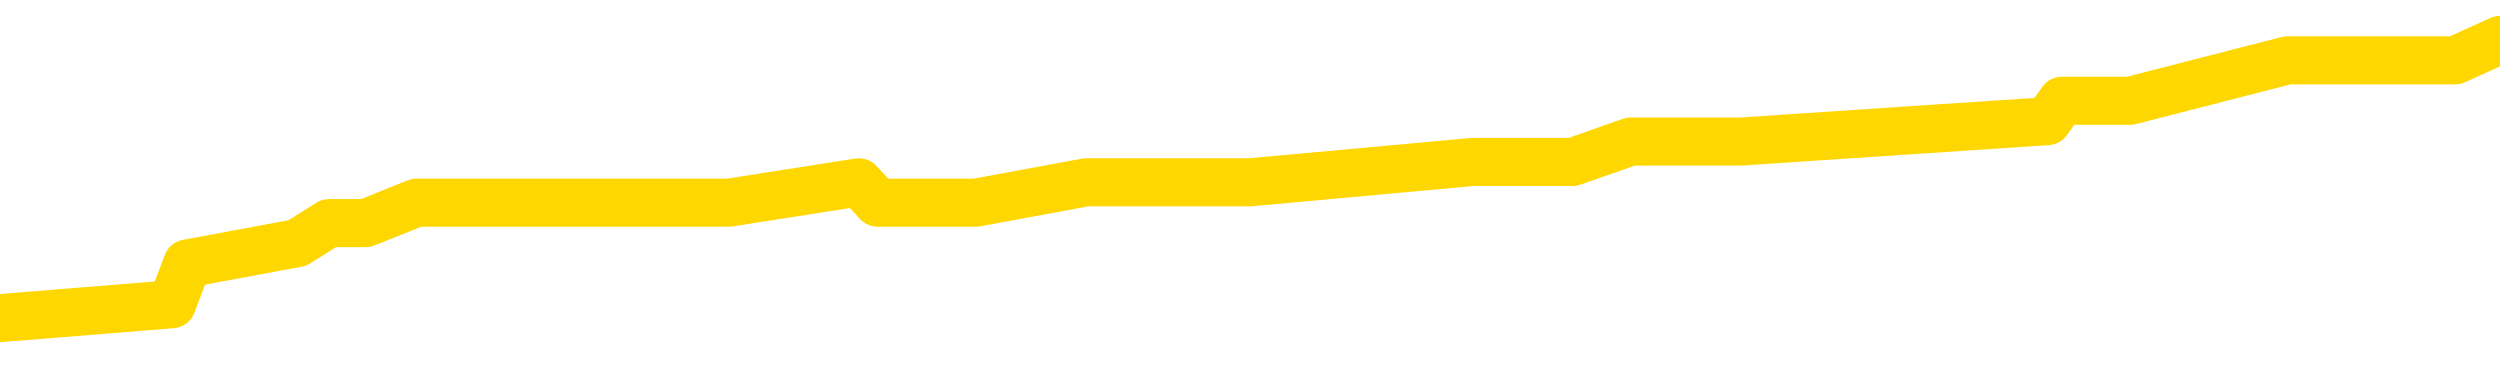 <svg xmlns="http://www.w3.org/2000/svg" version="1.1" viewBox="0 0 6500 1000">
	<path fill="none" stroke="gold" stroke-width="125" stroke-linecap="round" stroke-linejoin="round" d="M0 105709  L-600995 105709 L-600810 105656 L-600320 105551 L-600027 105498 L-599715 105392 L-599481 105339 L-599428 105233 L-599368 105127 L-599215 105075 L-599175 104969 L-599042 104916 L-598750 104863 L-598209 104863 L-597599 104810 L-597551 104810 L-596911 104757 L-596877 104757 L-596352 104757 L-596219 104704 L-595829 104599 L-595501 104493 L-595384 104387 L-595172 104281 L-594455 104281 L-593885 104228 L-593778 104228 L-593604 104176 L-593382 104070 L-592981 104017 L-592955 103911 L-592027 103805 L-591940 103700 L-591857 103594 L-591787 103488 L-591490 103435 L-591338 103329 L-589448 103382 L-589347 103382 L-589085 103382 L-588791 103435 L-588650 103329 L-588401 103329 L-588365 103277 L-588207 103224 L-587743 103118 L-587490 103065 L-587278 102959 L-587027 102906 L-586678 102854 L-585751 102748 L-585657 102642 L-585246 102589 L-584075 102483 L-582886 102430 L-582794 102325 L-582767 102219 L-582501 102113 L-582202 102007 L-582073 101902 L-582035 101796 L-581221 101796 L-580837 101849 L-579776 101902 L-579715 101902 L-579450 102959 L-578979 103964 L-578786 104969 L-578523 105974 L-578186 105921 L-578050 105868 L-577595 105815 L-576851 105762 L-576834 105709 L-576669 105603 L-576600 105603 L-576084 105551 L-575056 105551 L-574859 105498 L-574371 105445 L-574009 105392 L-573600 105392 L-573215 105445 L-571511 105445 L-571413 105445 L-571341 105445 L-571280 105445 L-571096 105392 L-570759 105392 L-570119 105339 L-570042 105286 L-569980 105286 L-569794 105233 L-569714 105233 L-569537 105180 L-569518 105127 L-569288 105127 L-568900 105075 L-568011 105075 L-567972 105022 L-567884 104969 L-567856 104863 L-566848 104810 L-566699 104704 L-566674 104652 L-566541 104599 L-566502 104546 L-565243 104493 L-565186 104493 L-564646 104440 L-564593 104440 L-564547 104440 L-564151 104387 L-564012 104334 L-563812 104281 L-563665 104281 L-563501 104281 L-563224 104334 L-562865 104334 L-562313 104281 L-561668 104228 L-561409 104123 L-561256 104070 L-560855 104017 L-560814 103964 L-560694 103911 L-560632 103964 L-560618 103964 L-560524 103964 L-560231 103911 L-560080 103700 L-559749 103594 L-559672 103488 L-559596 103435 L-559369 103277 L-559303 103171 L-559075 103065 L-559022 102959 L-558858 102906 L-557852 102854 L-557669 102801 L-557118 102748 L-556725 102642 L-556327 102589 L-555477 102483 L-555399 102430 L-554820 102378 L-554378 102378 L-554137 102325 L-553980 102325 L-553579 102219 L-553559 102219 L-553114 102166 L-552709 102113 L-552573 102007 L-552397 101902 L-552261 101796 L-552011 101690 L-551011 101637 L-550929 101584 L-550793 101531 L-550755 101479 L-549865 101426 L-549649 101373 L-549206 101320 L-549088 101267 L-549032 101214 L-548355 101214 L-548255 101161 L-548226 101161 L-546885 101108 L-546479 101056 L-546439 101003 L-545511 100950 L-545413 100897 L-545280 100844 L-544876 100791 L-544849 100738 L-544756 100685 L-544540 100632 L-544129 100527 L-542975 100421 L-542684 100315 L-542655 100209 L-542047 100157 L-541797 100051 L-541777 99998 L-540848 99945 L-540797 99839 L-540674 99786 L-540657 99681 L-540501 99628 L-540325 99522 L-540189 99469 L-540132 99416 L-540024 99363 L-539939 99310 L-539706 99258 L-539631 99205 L-539322 99152 L-539205 99099 L-539035 99046 L-538944 98993 L-538841 98993 L-538818 98940 L-538741 98940 L-538643 98835 L-538276 98782 L-538171 98729 L-537668 98676 L-537216 98623 L-537178 98570 L-537154 98517 L-537113 98464 L-536984 98411 L-536883 98359 L-536442 98306 L-536160 98253 L-535567 98200 L-535437 98147 L-535163 98041 L-535010 97988 L-534857 97936 L-534772 97830 L-534694 97777 L-534508 97724 L-534457 97724 L-534430 97671 L-534350 97618 L-534327 97565 L-534044 97460 L-533440 97354 L-532444 97301 L-532146 97248 L-531413 97195 L-531168 97142 L-531078 97089 L-530501 97037 L-529803 96984 L-529050 96931 L-528732 96878 L-528349 96772 L-528272 96719 L-527637 96666 L-527452 96613 L-527364 96613 L-527235 96613 L-526922 96561 L-526872 96508 L-526730 96455 L-526709 96402 L-525741 96349 L-525196 96296 L-524717 96296 L-524656 96296 L-524333 96296 L-524311 96243 L-524249 96243 L-524039 96190 L-523962 96138 L-523907 96085 L-523885 96032 L-523845 95979 L-523830 95926 L-523072 95873 L-523056 95820 L-522257 95767 L-522104 95714 L-521199 95662 L-520693 95609 L-520463 95503 L-520422 95503 L-520307 95450 L-520130 95397 L-519376 95450 L-519241 95397 L-519077 95344 L-518759 95291 L-518583 95186 L-517561 95080 L-517538 94974 L-517286 94921 L-517073 94815 L-516439 94763 L-516201 94657 L-516169 94551 L-515991 94445 L-515911 94340 L-515821 94287 L-515756 94181 L-515316 94075 L-515293 94022 L-514752 93969 L-514496 93916 L-514001 93864 L-513124 93811 L-513087 93758 L-513034 93705 L-512993 93652 L-512876 93599 L-512600 93546 L-512392 93441 L-512195 93335 L-512172 93229 L-512122 93123 L-512082 93070 L-512005 93017 L-511407 92912 L-511347 92859 L-511244 92806 L-511089 92753 L-510457 92700 L-509777 92647 L-509474 92542 L-509127 92489 L-508929 92436 L-508881 92330 L-508561 92277 L-507933 92224 L-507787 92171 L-507750 92118 L-507692 92066 L-507616 91960 L-507374 91960 L-507286 91907 L-507192 91854 L-506898 91801 L-506764 91748 L-506704 91695 L-506667 91590 L-506395 91590 L-505389 91537 L-505213 91484 L-505163 91484 L-504870 91431 L-504677 91325 L-504344 91272 L-503838 91219 L-503276 91114 L-503261 91008 L-503244 90955 L-503144 90849 L-503029 90744 L-502990 90638 L-502952 90585 L-502887 90585 L-502859 90532 L-502720 90585 L-502427 90585 L-502377 90585 L-502272 90585 L-502007 90532 L-501542 90479 L-501398 90479 L-501343 90373 L-501286 90320 L-501095 90268 L-500730 90215 L-500515 90215 L-500321 90215 L-500263 90215 L-500204 90109 L-500050 90056 L-499780 90003 L-499351 90268 L-499335 90268 L-499258 90215 L-499194 90162 L-499064 89792 L-499041 89739 L-498757 89686 L-498709 89633 L-498654 89580 L-498192 89527 L-498153 89527 L-498113 89474 L-497922 89421 L-497442 89369 L-496955 89316 L-496938 89263 L-496900 89210 L-496644 89157 L-496567 89051 L-496337 88998 L-496321 88893 L-496026 88787 L-495584 88734 L-495137 88681 L-494632 88628 L-494479 88575 L-494192 88523 L-494152 88417 L-493821 88364 L-493599 88311 L-493082 88205 L-493006 88152 L-492758 88047 L-492564 87941 L-492504 87888 L-491727 87835 L-491653 87835 L-491423 87782 L-491406 87782 L-491344 87729 L-491149 87676 L-490685 87676 L-490661 87624 L-490532 87624 L-489231 87624 L-489214 87624 L-489137 87571 L-489043 87571 L-488826 87571 L-488674 87518 L-488496 87571 L-488442 87624 L-488155 87676 L-488115 87676 L-487745 87676 L-487305 87676 L-487122 87676 L-486801 87624 L-486506 87624 L-486060 87518 L-485988 87465 L-485526 87359 L-485088 87306 L-484906 87253 L-483452 87148 L-483320 87095 L-482863 86989 L-482637 86936 L-482250 86830 L-481734 86725 L-480780 86619 L-479986 86513 L-479311 86460 L-478885 86354 L-478574 86301 L-478344 86143 L-477661 85984 L-477648 85826 L-477438 85614 L-477416 85561 L-477242 85455 L-476292 85402 L-476024 85297 L-475208 85244 L-474898 85138 L-474860 85085 L-474803 84979 L-474186 84927 L-473548 84821 L-471922 84768 L-471248 84715 L-470606 84715 L-470529 84715 L-470472 84715 L-470437 84715 L-470408 84662 L-470296 84556 L-470279 84503 L-470256 84451 L-470102 84398 L-470049 84292 L-469971 84239 L-469852 84186 L-469754 84133 L-469637 84080 L-469367 83975 L-469097 83922 L-469080 83816 L-468880 83763 L-468733 83657 L-468506 83604 L-468372 83552 L-468064 83499 L-468004 83446 L-467651 83340 L-467302 83287 L-467201 83234 L-467137 83129 L-467077 83076 L-466692 82970 L-466311 82917 L-466207 82864 L-465947 82811 L-465676 82705 L-465517 82653 L-465484 82600 L-465422 82547 L-465281 82494 L-465097 82441 L-465053 82388 L-464764 82388 L-464748 82335 L-464515 82335 L-464454 82282 L-464416 82282 L-463836 82230 L-463702 82177 L-463679 81965 L-463661 81595 L-463643 81172 L-463627 80749 L-463603 80326 L-463587 80008 L-463565 79638 L-463549 79268 L-463526 79057 L-463509 78845 L-463487 78686 L-463470 78581 L-463421 78422 L-463349 78263 L-463315 77999 L-463291 77787 L-463255 77576 L-463214 77364 L-463177 77259 L-463161 77047 L-463137 76888 L-463100 76783 L-463083 76624 L-463060 76518 L-463042 76413 L-463023 76307 L-463007 76201 L-462978 76042 L-462952 75884 L-462907 75831 L-462890 75725 L-462848 75672 L-462800 75566 L-462730 75461 L-462714 75355 L-462698 75249 L-462636 75196 L-462597 75143 L-462558 75090 L-462392 75038 L-462327 74985 L-462311 74932 L-462266 74826 L-462208 74773 L-461995 74720 L-461962 74667 L-461920 74615 L-461842 74562 L-461304 74509 L-461226 74456 L-461122 74350 L-461033 74297 L-460857 74244 L-460506 74191 L-460350 74139 L-459913 74086 L-459756 74033 L-459626 73980 L-458922 73874 L-458721 73821 L-457761 73716 L-457278 73663 L-457179 73663 L-457087 73610 L-456842 73557 L-456769 73504 L-456326 73398 L-456230 73345 L-456215 73292 L-456198 73240 L-456174 73187 L-455708 73134 L-455491 73081 L-455351 73028 L-455057 72975 L-454969 72922 L-454927 72869 L-454898 72817 L-454725 72764 L-454666 72711 L-454590 72658 L-454509 72605 L-454440 72605 L-454130 72552 L-454045 72499 L-453831 72446 L-453796 72393 L-453113 72341 L-453014 72288 L-452809 72235 L-452763 72182 L-452484 72129 L-452422 72076 L-452405 71970 L-452327 71918 L-452019 71812 L-451994 71759 L-451941 71653 L-451918 71600 L-451795 71547 L-451660 71442 L-451415 71389 L-451290 71389 L-450643 71336 L-450627 71336 L-450602 71336 L-450422 71230 L-450346 71177 L-450254 71124 L-449826 71071 L-449410 71019 L-449017 70913 L-448939 70860 L-448920 70807 L-448556 70754 L-448320 70701 L-448092 70648 L-447779 70595 L-447701 70543 L-447620 70437 L-447442 70331 L-447426 70278 L-447161 70172 L-447081 70120 L-446851 70067 L-446625 70014 L-446309 70014 L-446134 69961 L-445773 69961 L-445381 69908 L-445312 69802 L-445248 69749 L-445107 69644 L-445056 69591 L-444954 69485 L-444452 69432 L-444255 69379 L-444008 69326 L-443823 69273 L-443523 69221 L-443447 69168 L-443281 69062 L-442397 69009 L-442368 68903 L-442245 68797 L-441666 68745 L-441588 68692 L-440875 68692 L-440563 68692 L-440350 68692 L-440333 68692 L-439947 68692 L-439422 68586 L-438975 68533 L-438646 68480 L-438493 68427 L-438167 68427 L-437989 68374 L-437907 68374 L-437701 68269 L-437526 68216 L-436597 68163 L-435707 68110 L-435668 68057 L-435440 68057 L-435061 68004 L-434274 67951 L-434039 67898 L-433963 67846 L-433606 67793 L-433034 67687 L-432767 67634 L-432381 67581 L-432277 67581 L-432107 67581 L-431489 67581 L-431277 67581 L-430969 67581 L-430916 67528 L-430789 67475 L-430736 67423 L-430616 67370 L-430280 67264 L-429321 67211 L-429190 67105 L-428988 67052 L-428357 67000 L-428045 66947 L-427632 66894 L-427604 66841 L-427459 66788 L-427039 66735 L-425706 66735 L-425659 66682 L-425531 66576 L-425514 66524 L-424936 66418 L-424730 66365 L-424701 66312 L-424660 66259 L-424602 66206 L-424565 66153 L-424486 66101 L-424344 66048 L-423889 65995 L-423771 65942 L-423486 65889 L-423113 65836 L-423017 65783 L-422690 65730 L-422336 65677 L-422166 65625 L-422118 65572 L-422009 65519 L-421920 65466 L-421892 65413 L-421816 65307 L-421513 65254 L-421479 65149 L-421407 65096 L-421039 65043 L-420704 64990 L-420623 64990 L-420403 64937 L-420232 64884 L-420204 64831 L-419707 64778 L-419158 64673 L-418277 64620 L-418179 64514 L-418102 64461 L-417827 64408 L-417580 64303 L-417506 64250 L-417444 64144 L-417326 64091 L-417283 64038 L-417173 63985 L-417096 63879 L-416396 63827 L-416150 63774 L-416110 63721 L-415954 63668 L-415355 63668 L-415128 63668 L-415036 63668 L-414561 63668 L-413963 63562 L-413444 63509 L-413423 63456 L-413277 63404 L-412957 63404 L-412415 63404 L-412183 63404 L-412013 63404 L-411526 63351 L-411299 63298 L-411214 63245 L-410868 63192 L-410542 63192 L-410019 63139 L-409691 63086 L-409091 63033 L-408893 62928 L-408841 62875 L-408801 62822 L-408520 62769 L-407835 62663 L-407525 62610 L-407500 62505 L-407309 62452 L-407086 62399 L-407000 62346 L-406336 62240 L-406312 62187 L-406090 62081 L-405760 62029 L-405408 61923 L-405204 61870 L-404971 61764 L-404713 61711 L-404523 61606 L-404476 61553 L-404249 61500 L-404214 61447 L-404058 61394 L-403844 61341 L-403671 61288 L-403579 61235 L-403302 61182 L-403058 61130 L-402743 61077 L-402317 61077 L-402279 61077 L-401796 61077 L-401563 61077 L-401351 61024 L-401125 60971 L-400575 60971 L-400328 60918 L-399494 60918 L-399438 60865 L-399416 60812 L-399258 60759 L-398797 60707 L-398756 60654 L-398416 60548 L-398283 60495 L-398060 60442 L-397488 60389 L-397016 60336 L-396821 60283 L-396629 60231 L-396439 60178 L-396337 60125 L-395969 60072 L-395923 60019 L-395841 59966 L-394548 59913 L-394500 59860 L-394231 59860 L-394086 59860 L-393535 59860 L-393418 59808 L-393337 59755 L-392977 59702 L-392754 59649 L-392472 59596 L-392143 59490 L-391635 59437 L-391523 59384 L-391444 59332 L-391280 59279 L-390985 59279 L-390517 59279 L-390320 59332 L-390270 59332 L-389620 59279 L-389498 59226 L-389044 59226 L-389008 59173 L-388540 59120 L-388429 59067 L-388413 59014 L-388197 59014 L-388016 58961 L-387484 58961 L-386455 58961 L-386255 58909 L-385797 58856 L-384849 58750 L-384750 58697 L-384396 58591 L-384335 58538 L-384321 58485 L-384285 58433 L-383916 58380 L-383796 58327 L-383554 58274 L-383390 58221 L-383203 58168 L-383082 58115 L-382011 58010 L-381153 57957 L-380941 57851 L-380844 57798 L-380670 57692 L-380336 57639 L-380265 57586 L-380207 57534 L-380031 57534 L-379643 57481 L-379407 57428 L-379296 57375 L-379179 57322 L-378198 57269 L-378173 57216 L-377578 57111 L-377546 57111 L-377397 57058 L-377113 57005 L-376201 57005 L-375255 57005 L-375102 56952 L-375000 56952 L-374868 56899 L-374725 56846 L-374699 56793 L-374584 56740 L-374366 56687 L-373684 56635 L-373555 56582 L-373252 56529 L-373012 56423 L-372679 56370 L-372041 56317 L-371698 56212 L-371636 56159 L-371481 56159 L-370559 56159 L-370089 56159 L-370045 56159 L-370032 56106 L-369991 56053 L-369969 56000 L-369942 55947 L-369798 55894 L-369376 55841 L-369040 55841 L-368849 55789 L-368421 55789 L-368233 55736 L-367844 55630 L-367310 55577 L-366937 55524 L-366915 55524 L-366665 55471 L-366547 55418 L-366471 55365 L-366336 55313 L-366296 55260 L-366216 55207 L-365822 55154 L-365326 55101 L-365214 54995 L-365041 54942 L-364733 54890 L-364285 54837 L-363962 54784 L-363820 54678 L-363393 54572 L-363240 54466 L-363184 54361 L-362370 54308 L-362351 54255 L-361979 54202 L-361922 54202 L-360793 54149 L-360725 54149 L-360167 54096 L-359972 54043 L-359836 53991 L-359602 53938 L-359255 53885 L-359221 53779 L-359186 53726 L-359117 53620 L-358768 53567 L-358596 53515 L-358111 53462 L-358095 53409 L-357770 53356 L-357612 53303 L-356472 53197 L-356447 53144 L-356255 53039 L-356061 52986 L-355811 52933 L-355794 52880 L-354774 52827 L-354476 52774 L-354401 52721 L-354265 52616 L-354089 52563 L-353512 52457 L-353297 52404 L-353233 52351 L-353102 52298 L-353065 52193 L-352542 52140 L-352404 72975 L-352390 72975 L-352367 72975 L-352346 72975 L-352119 52087 L-351343 52087 L-351302 52087 L-350934 52087 L-350856 52034 L-350804 51981 L-350131 51928 L-349388 51875 L-348963 51875 L-348516 51822 L-347454 51769 L-347142 51664 L-346732 51664 L-346660 51611 L-346136 51611 L-346041 51611 L-346024 51611 L-345579 51558 L-345393 51452 L-344613 51346 L-343941 51294 L-343529 51135 L-343297 51029 L-343156 50976 L-343075 50870 L-343055 50818 L-342978 50818 L-342850 50765 L-342533 50818 L-342309 50818 L-341984 50765 L-341922 50765 L-341552 50765 L-341519 50765 L-341310 50765 L-340643 50765 L-340565 50765 L-340407 50659 L-340296 50659 L-339970 50606 L-339815 50553 L-339474 50553 L-339417 50447 L-339079 50342 L-338875 50289 L-338822 50183 L-337446 50130 L-337316 50077 L-336883 50024 L-336562 49971 L-335735 49866 L-335611 49813 L-334881 49707 L-334725 49601 L-334684 49548 L-334630 49496 L-334607 49443 L-334493 49390 L-334197 49337 L-333907 49284 L-333852 49231 L-333732 49178 L-333701 49125 L-333602 49072 L-333158 49072 L-333006 49020 L-332171 49020 L-331629 48967 L-331294 48967 L-331279 48914 L-331203 48861 L-331087 48808 L-330892 48755 L-330628 48702 L-329793 48649 L-329697 48597 L-329176 48544 L-329134 48491 L-329034 48438 L-328206 48438 L-328071 48385 L-327732 48385 L-327178 48332 L-326799 48279 L-326636 48226 L-326326 48173 L-325513 48121 L-325207 48068 L-324939 48068 L-324617 48068 L-324296 48121 L-324021 48121 L-323192 48015 L-323097 47962 L-323005 47803 L-322900 47645 L-322513 47486 L-322033 47380 L-322017 47327 L-321898 47274 L-321530 47169 L-321435 47116 L-320601 47010 L-320524 46957 L-320225 46904 L-320134 46851 L-319727 46746 L-319617 46640 L-318917 46587 L-318444 46534 L-318384 46481 L-318165 46375 L-317892 46323 L-317779 46270 L-316751 46217 L-316365 46164 L-316345 46111 L-316012 46058 L-315767 46005 L-315334 45952 L-315224 45900 L-315106 45847 L-314655 45741 L-314064 45688 L-313728 45635 L-311835 45582 L-311721 45476 L-311509 45424 L-310191 45371 L-310084 33472 L-310019 21732 L-309982 10892 L-309921 10892 L-309421 22684 L-308746 34318 L-308724 45053 L-308454 44948 L-307485 44948 L-306796 44895 L-306634 44842 L-306093 44789 L-306004 44736 L-304984 44683 L-304037 44578 L-303671 44630 L-303568 44683 L-302980 44683 L-302921 44683 L-302820 44630 L-302380 44525 L-302272 44472 L-301831 44419 L-300831 44260 L-300574 44102 L-300472 43943 L-300341 43837 L-299975 43731 L-299394 43626 L-299363 43573 L-299047 43520 L-297065 43467 L-296949 43414 L-296881 43414 L-296522 43361 L-294904 43308 L-294726 43308 L-294582 43308 L-293760 43361 L-293707 43414 L-293652 43414 L-293218 43414 L-292238 43467 L-292164 43467 L-291079 43414 L-290866 43414 L-290150 43308 L-289761 43255 L-289543 43150 L-289223 43044 L-288729 42938 L-288602 42885 L-288373 42780 L-288140 42674 L-288081 42621 L-287792 42568 L-287520 42462 L-286490 42409 L-284825 42356 L-284405 42304 L-284268 42251 L-284112 42251 L-283807 42198 L-283579 42092 L-283420 42039 L-283261 41933 L-283092 41828 L-283044 41775 L-282991 41722 L-282969 41722 L-282583 41669 L-282334 41669 L-282063 41669 L-281902 41669 L-281813 41669 L-280154 41669 L-279989 41722 L-279609 41669 L-279149 41669 L-278539 41563 L-277446 41510 L-277015 41457 L-276984 41405 L-276921 41352 L-276904 41299 L-275200 41246 L-275158 41193 L-274692 41140 L-274505 41087 L-274473 40982 L-273877 40929 L-273828 40876 L-273505 40823 L-273454 40770 L-273244 40717 L-273226 40664 L-272960 40558 L-272907 40506 L-272438 40453 L-271927 40347 L-271849 40347 L-271555 40294 L-271538 40241 L-271500 40188 L-271428 40135 L-271271 40083 L-270325 40083 L-270269 40083 L-269748 40083 L-269555 40030 L-269454 40030 L-269229 39977 L-268719 39977 L-268331 41405 L-268261 41405 L-267913 41352 L-267556 41299 L-266427 39765 L-266375 39659 L-266149 39607 L-266116 39554 L-265991 39448 L-265892 39448 L-265627 39448 L-264887 39501 L-264308 39501 L-264015 39501 L-263309 39501 L-263130 39448 L-263107 39448 L-262471 39395 L-262160 39342 L-261763 39342 L-261734 39289 L-261713 39236 L-261559 39184 L-260874 39184 L-260857 39184 L-260518 39184 L-260245 39131 L-260208 39078 L-260152 38972 L-260130 38919 L-260058 38866 L-259726 38813 L-259620 38760 L-259591 38655 L-259393 38602 L-259240 38549 L-258372 38496 L-257809 38390 L-257793 38390 L-257692 38337 L-257590 38390 L-257443 38390 L-257365 38390 L-257327 38337 L-257272 38285 L-257198 38232 L-257054 38179 L-256572 38179 L-256167 38126 L-255301 38179 L-255281 38179 L-255023 38179 L-254947 38179 L-254918 38126 L-254907 38020 L-254890 37967 L-254597 37914 L-254558 37861 L-254486 37809 L-254412 37756 L-254207 37703 L-254047 37544 L-253746 37386 L-253668 37174 L-253651 37015 L-253435 36910 L-253204 36910 L-253094 36962 L-252724 37015 L-252566 37015 L-252334 37015 L-252166 37015 L-252021 36962 L-251889 36910 L-250613 36804 L-250209 36698 L-250149 36645 L-250032 36539 L-249607 36487 L-249591 36381 L-249529 36328 L-249256 36222 L-249144 36169 L-248861 36063 L-248584 36011 L-248159 35905 L-248137 35852 L-248058 35799 L-247933 35746 L-247346 35693 L-246955 35640 L-246620 35588 L-246030 35535 L-245928 35535 L-245758 35482 L-245622 35482 L-244794 35429 L-243608 35376 L-243572 35323 L-243517 35323 L-243296 35270 L-243091 35270 L-242937 35270 L-242680 35217 L-242604 35164 L-242061 35112 L-242024 35059 L-241776 35006 L-241388 34953 L-240563 34900 L-240204 34847 L-239894 34847 L-239636 34794 L-239412 34741 L-239006 34689 L-238889 34636 L-238706 34583 L-238653 34583 L-238464 34530 L-238294 34477 L-238265 34424 L-237985 34371 L-237674 34318 L-237536 34265 L-237226 34213 L-237032 34213 L-237017 34160 L-236298 34160 L-236164 34054 L-235866 34001 L-235776 33948 L-235175 33948 L-235137 33895 L-235059 33842 L-234438 33790 L-234287 33684 L-234246 33631 L-233935 33578 L-233744 33525 L-233551 33419 L-233495 33314 L-233186 33261 L-233134 33208 L-233079 33261 L-233054 33261 L-232929 33261 L-232118 33208 L-232042 33155 L-231501 33102 L-231232 33049 L-230573 32996 L-229665 32943 L-229424 32891 L-228892 32838 L-228675 32785 L-227567 32838 L-227517 32838 L-226741 32838 L-226194 32785 L-226082 32732 L-225930 32626 L-225874 32573 L-225709 32520 L-225332 32468 L-224884 32415 L-224829 32362 L-224675 32309 L-223995 32256 L-223775 32203 L-223257 32150 L-222408 32044 L-222392 31992 L-220601 31939 L-220047 31886 L-219930 31833 L-218924 31780 L-218887 31727 L-218654 31727 L-218562 31727 L-218522 31727 L-218190 31674 L-217838 31621 L-217573 31516 L-217286 31463 L-216975 31357 L-216721 31251 L-216628 31198 L-216137 31145 L-215930 31093 L-215365 31040 L-215250 31093 L-214899 31040 L-214848 31040 L-214807 31040 L-214204 30934 L-213470 30828 L-212889 30722 L-212653 30617 L-212113 30458 L-211961 30352 L-211459 30299 L-211249 30194 L-211226 30194 L-211167 30141 L-210205 30141 L-210027 30088 L-209585 30035 L-209561 29929 L-209406 29876 L-209324 29876 L-209174 29929 L-208527 29929 L-208477 29876 L-207357 29823 L-206373 29771 L-206312 29718 L-205591 29665 L-204726 29612 L-204347 29559 L-204129 29559 L-203369 29506 L-203317 29453 L-203008 29347 L-202157 29347 L-201963 29295 L-201787 29242 L-201562 29242 L-201436 29189 L-201244 29189 L-201011 29136 L-200842 29189 L-200555 29136 L-200276 29136 L-200193 29083 L-200022 29030 L-200006 28924 L-199852 28872 L-199812 28819 L-199037 28766 L-198960 28766 L-198728 28660 L-198301 28607 L-197956 28554 L-197373 28501 L-197104 28501 L-196845 28501 L-196716 28396 L-196699 28343 L-196585 28290 L-196562 28237 L-196328 28184 L-196292 28131 L-194976 28131 L-194920 28078 L-194241 27973 L-193668 27973 L-193543 27973 L-193390 27973 L-193313 27973 L-193001 27867 L-192728 27814 L-192639 27708 L-192537 27708 L-191609 27655 L-191533 27655 L-191169 27655 L-191144 27602 L-191108 27549 L-190332 27444 L-190240 27391 L-190100 27338 L-189699 27285 L-189437 27285 L-189194 27338 L-188979 27285 L-188899 27285 L-188823 27285 L-188746 27285 L-188559 27338 L-188493 27338 L-188243 27338 L-188188 27285 L-188051 27232 L-187971 27126 L-187858 27074 L-187635 27021 L-187470 26968 L-187429 26915 L-187260 26862 L-186889 26809 L-186874 26756 L-186758 26703 L-186037 26650 L-186001 26598 L-185868 26598 L-185520 26545 L-185109 26545 L-185073 26545 L-184995 26492 L-184956 26439 L-184592 26386 L-184387 26333 L-184372 26280 L-184027 26227 L-183679 26227 L-183353 26227 L-183251 26175 L-183098 26175 L-182904 26122 L-182672 26122 L-182580 26122 L-182424 26122 L-182347 26122 L-182306 26069 L-182193 26016 L-182169 25963 L-181919 25963 L-181780 25857 L-181202 25699 L-180374 25593 L-179886 25487 L-179765 25434 L-179726 25381 L-179713 25328 L-179561 25223 L-179460 25117 L-179227 25064 L-178837 24958 L-178533 24905 L-178517 24852 L-178346 24800 L-178108 24694 L-177511 24694 L-176908 24641 L-176868 24641 L-176827 24641 L-176674 24588 L-176621 24535 L-176559 24482 L-176490 24429 L-176436 24324 L-176411 24271 L-176364 24218 L-176269 24112 L-176132 24059 L-175979 24006 L-175847 23953 L-175806 23953 L-175770 23901 L-175708 23848 L-175435 23742 L-175121 23689 L-175080 23583 L-174995 23530 L-174817 23478 L-174580 23425 L-174222 23372 L-174192 23319 L-173623 23266 L-173500 23213 L-173264 23160 L-173242 23160 L-172960 23107 L-172675 23107 L-172419 23107 L-171847 23054 L-171551 23002 L-171475 22949 L-170776 22896 L-170698 22843 L-170663 22790 L-170637 22737 L-170585 22631 L-170391 22579 L-170251 22473 L-170215 22420 L-170175 22367 L-169579 22314 L-169347 22261 L-169064 22631 L-169009 22949 L-168935 23319 L-168857 23636 L-168621 23530 L-168377 23478 L-168242 23425 L-168135 23372 L-168055 23319 L-167668 23213 L-167541 23160 L-167389 23107 L-167351 23054 L-167205 23002 L-166984 22949 L-166810 22896 L-166741 22843 L-165919 22737 L-165903 22737 L-165608 22684 L-164821 22631 L-164511 22631 L-164365 22579 L-164137 22526 L-163936 22420 L-162999 22367 L-162962 22314 L-162939 22261 L-162899 22156 L-162630 22103 L-162033 22050 L-161970 21997 L-161934 21944 L-161917 21891 L-161222 21891 L-161021 21891 L-160989 21891 L-160656 21891 L-160548 21838 L-159923 21732 L-159419 21680 L-159382 21574 L-158940 21574 L-158843 21521 L-158685 21521 L-158371 21521 L-158359 21521 L-157919 21574 L-157437 21627 L-157308 21627 L-156988 21627 L-156920 21574 L-156615 21574 L-156440 21521 L-156246 21468 L-156003 21362 L-155805 21257 L-155780 21151 L-155202 21098 L-155132 21045 L-154722 20992 L-154668 20939 L-154622 20886 L-154258 20833 L-154111 20781 L-153906 20728 L-153810 20728 L-153655 20675 L-153593 20622 L-153445 20516 L-153345 20463 L-152788 20463 L-152766 20569 L-152594 20622 L-152052 20675 L-151991 20675 L-151937 20569 L-151908 20463 L-151837 20410 L-151821 20305 L-151757 20252 L-151721 20146 L-151566 20093 L-151240 20040 L-150674 19987 L-150660 19934 L-150598 19829 L-150496 19723 L-150450 19723 L-150208 19670 L-149785 19670 L-149631 19670 L-147889 19564 L-147347 19511 L-146404 19459 L-145995 19406 L-145453 19300 L-145257 19247 L-145088 19194 L-144793 19141 L-144678 19088 L-144663 19088 L-144508 19035 L-144368 18983 L-144292 18877 L-144160 18877 L-143812 18877 L-143441 18930 L-142843 18930 L-142667 18930 L-142511 18877 L-142242 18824 L-142091 18824 L-141800 18983 L-141776 19088 L-141693 19194 L-141465 19300 L-140766 19247 L-140639 19194 L-140208 19141 L-140114 19088 L-138909 19088 L-138860 19035 L-138566 19035 L-138163 18983 L-137887 18877 L-137868 18824 L-137750 18771 L-137674 18718 L-137492 18665 L-137012 18612 L-136561 18507 L-136151 18454 L-136120 18401 L-135702 18348 L-135588 18348 L-135470 18348 L-135455 18348 L-135260 18295 L-135239 18189 L-135007 18136 L-134563 18084 L-134244 17978 L-133779 17978 L-133614 17925 L-133459 17872 L-133303 17872 L-132850 17872 L-132531 17872 L-132476 17925 L-132105 17925 L-132067 17978 L-131740 17978 L-131624 17925 L-131525 17872 L-131199 17766 L-130812 17713 L-130551 17661 L-130193 17555 L-129936 17502 L-127766 17449 L-127717 17396 L-127694 17343 L-127283 17343 L-127221 17343 L-127151 17396 L-126920 17396 L-126609 17343 L-126306 17237 L-126262 17185 L-125954 17132 L-125821 17079 L-125604 17026 L-124892 16973 L-124737 16973 L-124599 16920 L-124450 16920 L-124429 16920 L-124235 16867 L-124209 16814 L-124118 16762 L-124096 16709 L-124080 16656 L-123980 16603 L-123051 16550 L-122593 16550 L-121501 16444 L-121079 16444 L-120675 16391 L-120636 16338 L-120383 16286 L-119608 16180 L-119592 16127 L-119567 16074 L-119374 16021 L-118638 15968 L-118369 15915 L-118328 15863 L-117929 15757 L-117904 15704 L-117115 15651 L-116435 15598 L-115064 15545 L-114794 15492 L-114745 15439 L-114208 15334 L-114175 15281 L-114073 15175 L-113750 15122 L-113670 15069 L-113401 15069 L-112488 15016 L-112350 15016 L-112101 14911 L-111555 14911 L-111133 14858 L-110940 14805 L-110925 14805 L-110787 14699 L-110693 14646 L-110566 14593 L-110306 14540 L-110281 14435 L-110190 14382 L-109880 14329 L-109819 14276 L-109702 14276 L-109353 14276 L-108542 14276 L-108311 14170 L-107482 14170 L-107250 14065 L-107033 14012 L-106514 14012 L-105876 13959 L-105460 13906 L-105138 13853 L-104657 13800 L-104231 13800 L-104170 13747 L-103822 13747 L-103781 13694 L-103767 13641 L-103668 13536 L-103622 13536 L-103137 13483 L-102336 13483 L-102001 13483 L-100920 13430 L-100440 13377 L-100417 13324 L-100277 13271 L-99722 13218 L-99025 13166 L-98716 13113 L-98494 13060 L-98389 13007 L-98287 12901 L-97615 12848 L-97521 12795 L-97499 12795 L-97422 12742 L-97244 12742 L-97072 12742 L-96891 12690 L-96878 12637 L-96802 12584 L-96637 12531 L-96123 12478 L-96107 12425 L-95966 12425 L-95604 12372 L-95579 12372 L-95449 12319 L-95424 12267 L-95062 12214 L-94537 12108 L-94443 12055 L-94227 11949 L-94134 11896 L-94109 11843 L-93645 11791 L-93568 11791 L-93166 11738 L-92715 11738 L-91464 11685 L-91425 11632 L-90993 11579 L-90960 11526 L-90241 11473 L-90065 11420 L-89930 11368 L-89623 11315 L-89568 11262 L-89543 11156 L-89527 11050 L-89352 10997 L-89163 10945 L-88655 10945 L-88281 10521 L-87943 10046 L-87904 9622 L-87185 9252 L-87092 9199 L-87053 9147 L-86512 9147 L-86488 9094 L-86086 9041 L-85660 8988 L-85389 8988 L-85210 8935 L-84964 8829 L-84940 8776 L-84884 8671 L-84267 8618 L-83764 8565 L-83377 8565 L-82758 8618 L-82542 8618 L-82387 8671 L-81095 8565 L-80995 8512 L-80553 8406 L-80222 8353 L-79921 8248 L-79679 8195 L-78944 8089 L-78365 8036 L-77535 7983 L-77435 7930 L-76877 7877 L-76739 7824 L-75098 7772 L-75037 7772 L-74943 7772 L-73976 7772 L-73798 7719 L-73511 7719 L-73294 7719 L-73215 7666 L-72944 7666 L-72829 7613 L-72676 7560 L-72365 7507 L-72287 7454 L-72196 7454 L-72119 7401 L-72002 7401 L-71823 7349 L-71731 7296 L-71693 7243 L-71190 7243 L-70972 7190 L-70842 7190 L-70687 7137 L-70632 7084 L-70508 7084 L-70123 7031 L-69614 6978 L-69542 6925 L-69062 6873 L-68985 6820 L-68884 6820 L-68651 6767 L-68186 6767 L-67956 6767 L-67940 6767 L-67708 6767 L-67553 6767 L-67492 6767 L-67299 6714 L-67028 6608 L-66276 6555 L-65323 6555 L-65287 6502 L-65062 6502 L-64622 6502 L-64342 6397 L-63993 6344 L-62924 6291 L-61996 6291 L-61865 6291 L-61819 6291 L-61749 6238 L-61595 6238 L-61517 6132 L-61344 6026 L-60909 5921 L-60705 5868 L-60644 5762 L-60062 5709 L-59908 5603 L-59792 5551 L-59752 5498 L-59582 5445 L-59445 5392 L-59235 5286 L-59157 5233 L-59134 5180 L-58925 5075 L-58515 5022 L-58491 4969 L-58267 4916 L-58122 4863 L-58087 4810 L-58074 4757 L-58051 4704 L-57818 4652 L-57633 4599 L-57415 4546 L-57390 4493 L-56701 4440 L-56597 4387 L-56562 4334 L-56541 4281 L-56347 4228 L-56294 4176 L-56177 4070 L-56095 4070 L-55984 4017 L-55670 3964 L-55210 3911 L-54955 3858 L-54721 3753 L-54591 3700 L-54239 3647 L-54180 3594 L-54027 3541 L-53455 3435 L-53368 3382 L-53215 3277 L-52919 3171 L-52549 3065 L-52246 2959 L-52169 2906 L-51765 2854 L-51596 2854 L-51452 2854 L-50912 2854 L-50852 2854 L-50836 2748 L-50670 2695 L-50464 2642 L-50389 2642 L-50296 2589 L-49887 2536 L-49871 2483 L-49847 2483 L-49654 2430 L-49578 2906 L-49407 3382 L-49345 3805 L-49329 4281 L-48815 4228 L-48594 4176 L-47975 4070 L-47721 4017 L-47527 3964 L-47488 3911 L-47414 3911 L-47349 3911 L-46699 3911 L-46660 3964 L-46486 3964 L-46420 3964 L-45746 3964 L-45357 3858 L-45095 3805 L-44857 3753 L-44780 3647 L-44764 3541 L-44562 3488 L-44191 3382 L-43966 3329 L-43330 3277 L-43310 3277 L-42923 3224 L-42829 3224 L-42771 3171 L-42495 3118 L-42186 3118 L-42109 3065 L-41257 3118 L-40915 3382 L-40478 3700 L-40044 3964 L-39549 4228 L-39399 4176 L-39131 4228 L-37893 4281 L-37836 4387 L-36072 4440 L-35882 4387 L-34872 4334 L-34721 4281 L-34345 4387 L-34024 4493 L-33419 4599 L-33349 4704 L-33172 4652 L-32344 4599 L-32205 4546 L-31818 4493 L-31634 4440 L-31590 4387 L-31470 4334 L-31260 4281 L-30813 4176 L-30465 4123 L-30333 4070 L-29924 4017 L-29573 4017 L-29288 3964 L-29095 3911 L-28940 3911 L-28776 3858 L-28708 3805 L-28608 3805 L-28374 3753 L-28258 3753 L-28205 3700 L-27663 3700 L-27199 3647 L-26017 3647 L-25883 3647 L-25859 3647 L-25806 3647 L-25138 3647 L-24104 3541 L-23910 3488 L-23730 3435 L-23579 3435 L-23538 3382 L-23523 3382 L-23461 3329 L-23136 3277 L-21976 3224 L-21782 3171 L-21605 3118 L-20491 3065 L-19631 3012 L-19525 3012 L-19051 2959 L-18859 2959 L-16537 2906 L-16459 2854 L-16338 2748 L-16304 2695 L-16266 2589 L-16172 2430 L-15956 2325 L-15375 2219 L-14989 2166 L-14216 2113 L-14138 2060 L-13441 2060 L-12899 2060 L-12858 2007 L-12728 2007 L-12264 1955 L-12226 1902 L-12091 1849 L-11723 1796 L-11693 1743 L-11543 1743 L-11142 1690 L-9318 1743 L-8511 1690 L-7793 1690 L-7776 1690 L-7462 1584 L-6901 1531 L-6399 1479 L-5880 1426 L-5859 1373 L-4115 1320 L-3946 1267 L-3750 1214 L-2857 1161 L-2338 1056 L-2127 1003 L-1870 950 L-1160 897 L-210 844 L447 791 L487 685 L773 632 L856 580 L951 580 L1083 527 L1160 527 L1895 527 L2233 474 L2282 527 L2537 527 L2824 474 L3250 474 L3830 421 L4089 421 L4240 368 L4488 368 L4526 368 L5323 315 L5361 262 L5538 262 L5947 157 L6176 157 L6252 157 L6383 157 L6500 104" />
</svg>
